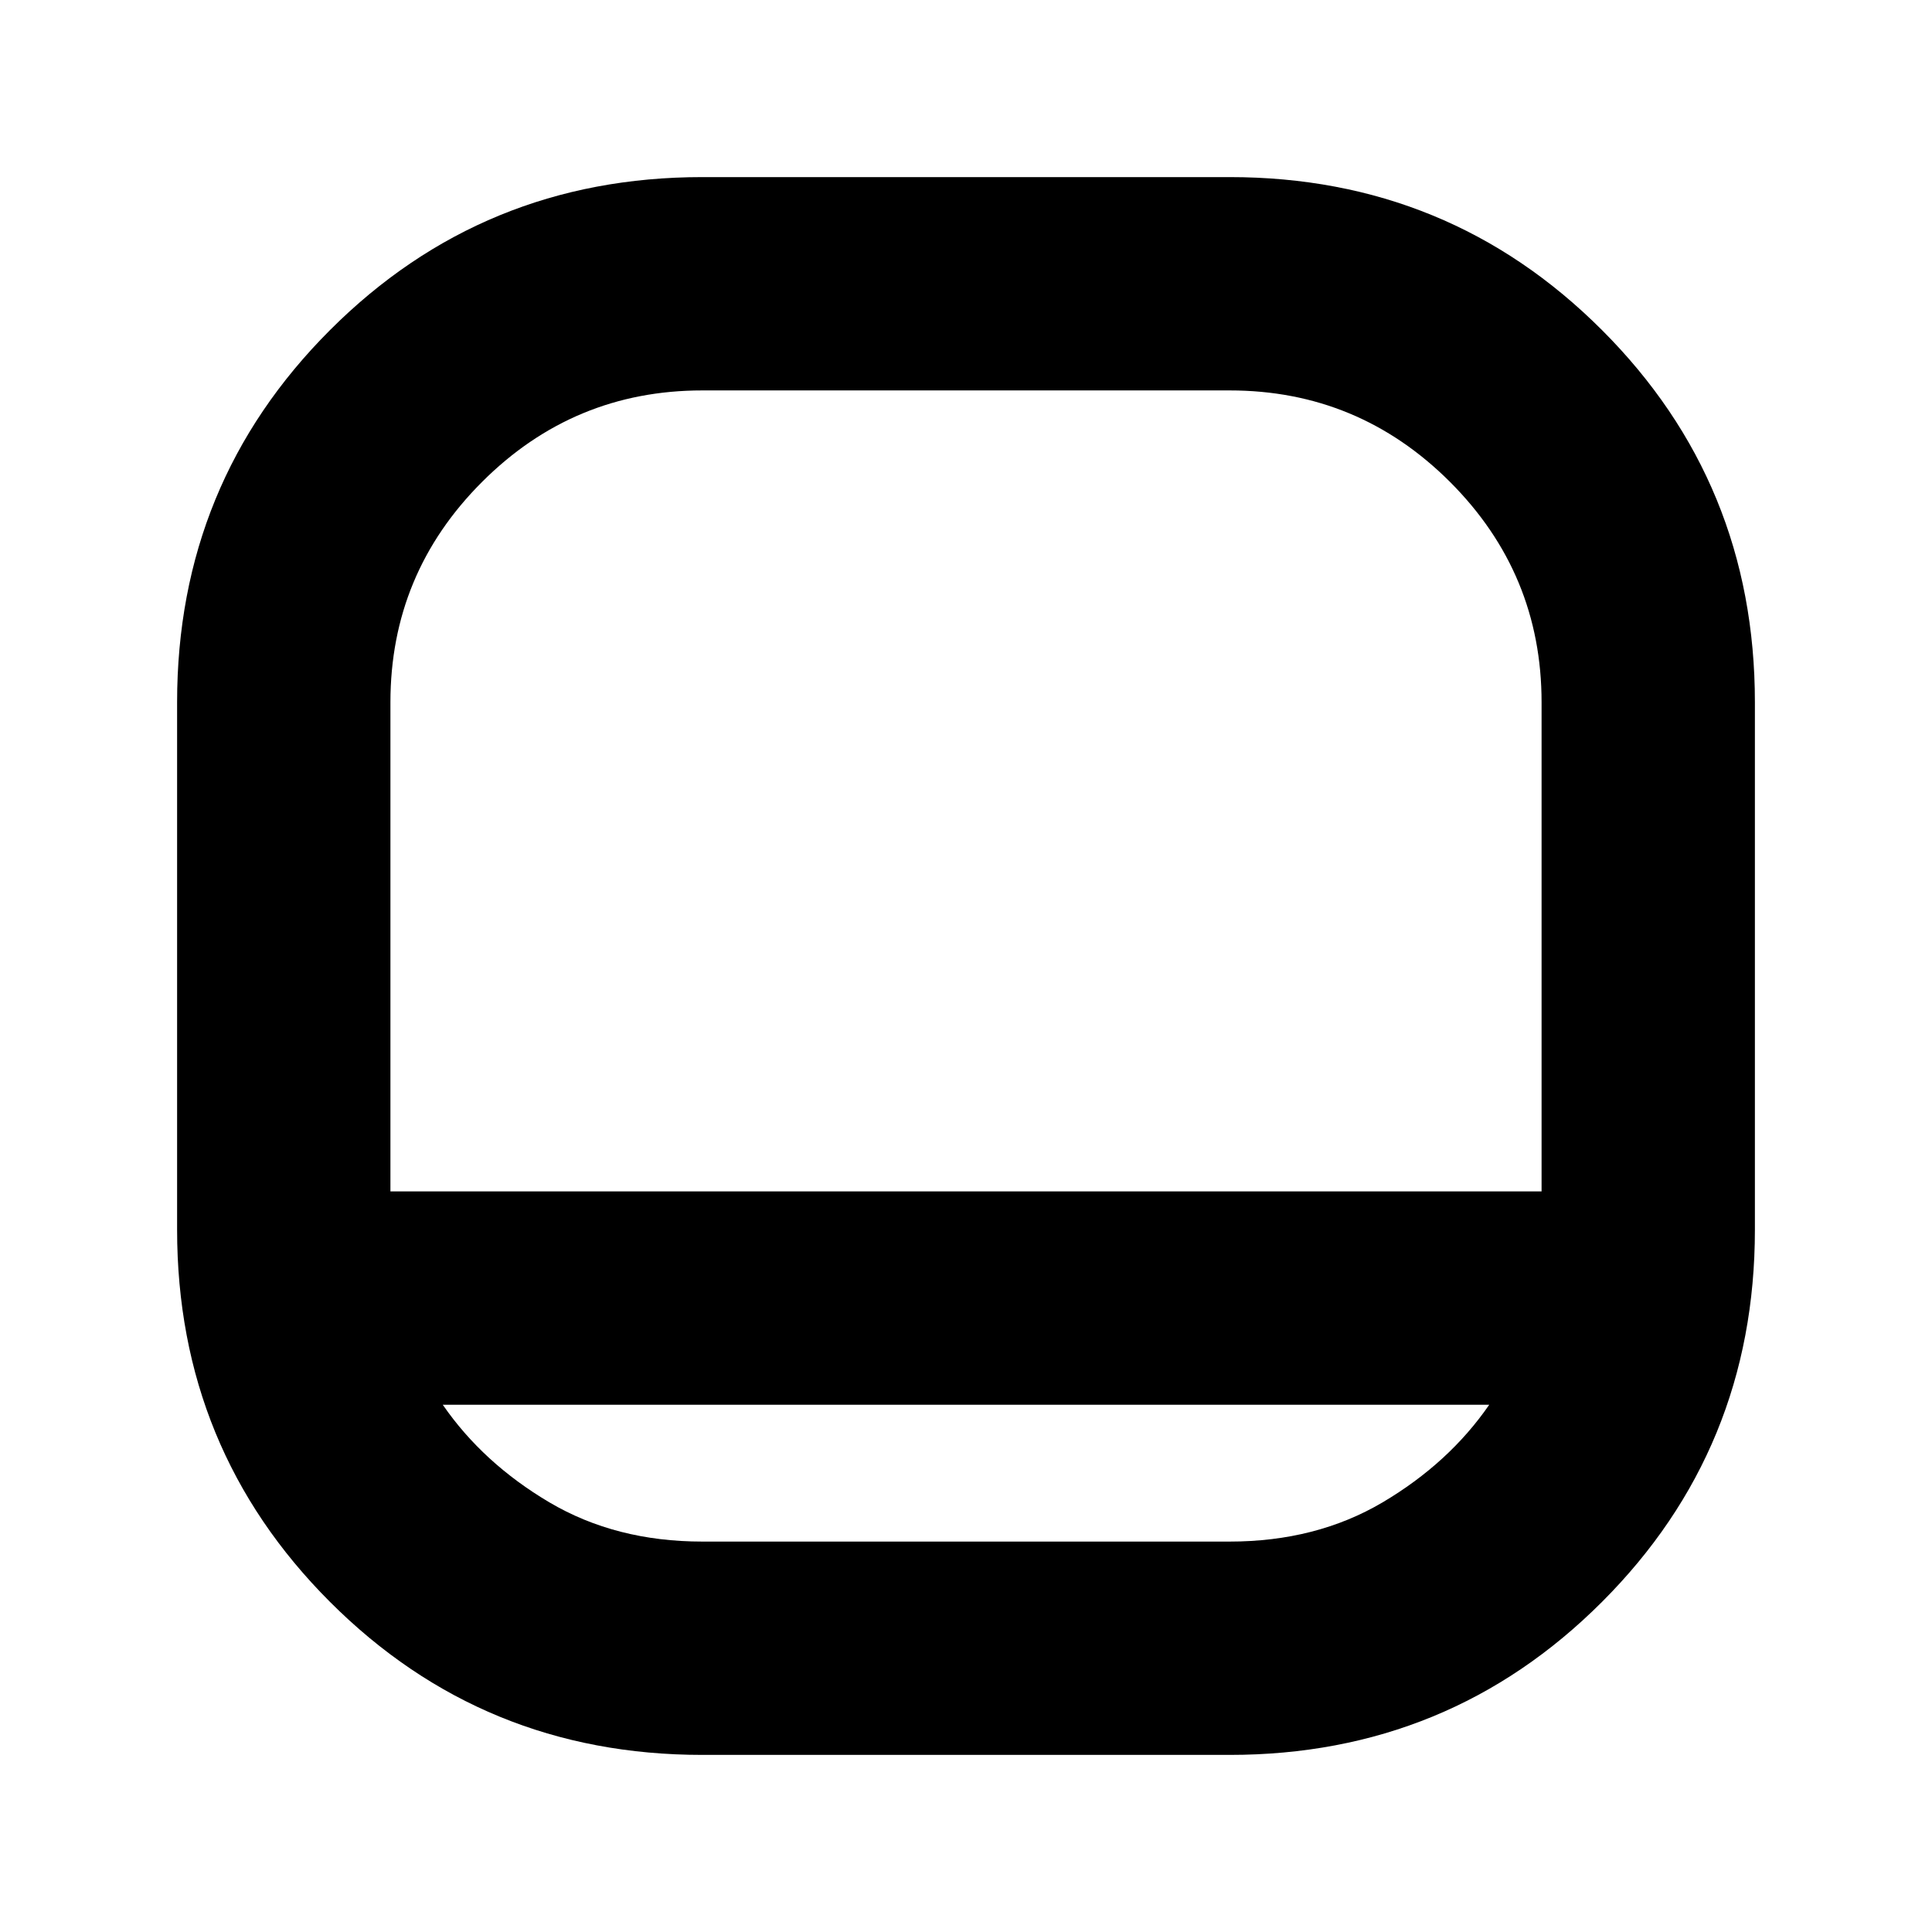 <svg xmlns="http://www.w3.org/2000/svg" height="24" width="24"><path d="M8.725 21.8Q6 21.8 4.1 19.9Q2.2 18 2.2 15.275V8.725Q2.2 6 4.1 4.1Q6 2.2 8.725 2.2H15.275Q18 2.2 19.9 4.1Q21.8 6 21.8 8.725V15.275Q21.8 18 19.9 19.9Q18 21.8 15.275 21.8ZM4.85 14.8H19.15V8.725Q19.15 7.125 18.013 5.987Q16.875 4.85 15.275 4.85H8.725Q7.125 4.85 5.988 5.987Q4.85 7.125 4.85 8.725ZM5.5 17.45Q6 18.175 6.825 18.663Q7.65 19.15 8.725 19.15H15.275Q16.35 19.15 17.175 18.663Q18 18.175 18.5 17.45ZM12 14.8Q12 14.8 12 14.8Q12 14.8 12 14.8Q12 14.8 12 14.8Q12 14.8 12 14.8Q12 14.8 12 14.8Q12 14.8 12 14.8Q12 14.8 12 14.8Q12 14.8 12 14.8Q12 14.8 12 14.8Q12 14.8 12 14.8Q12 14.8 12 14.8Q12 14.8 12 14.8Z"/></svg>